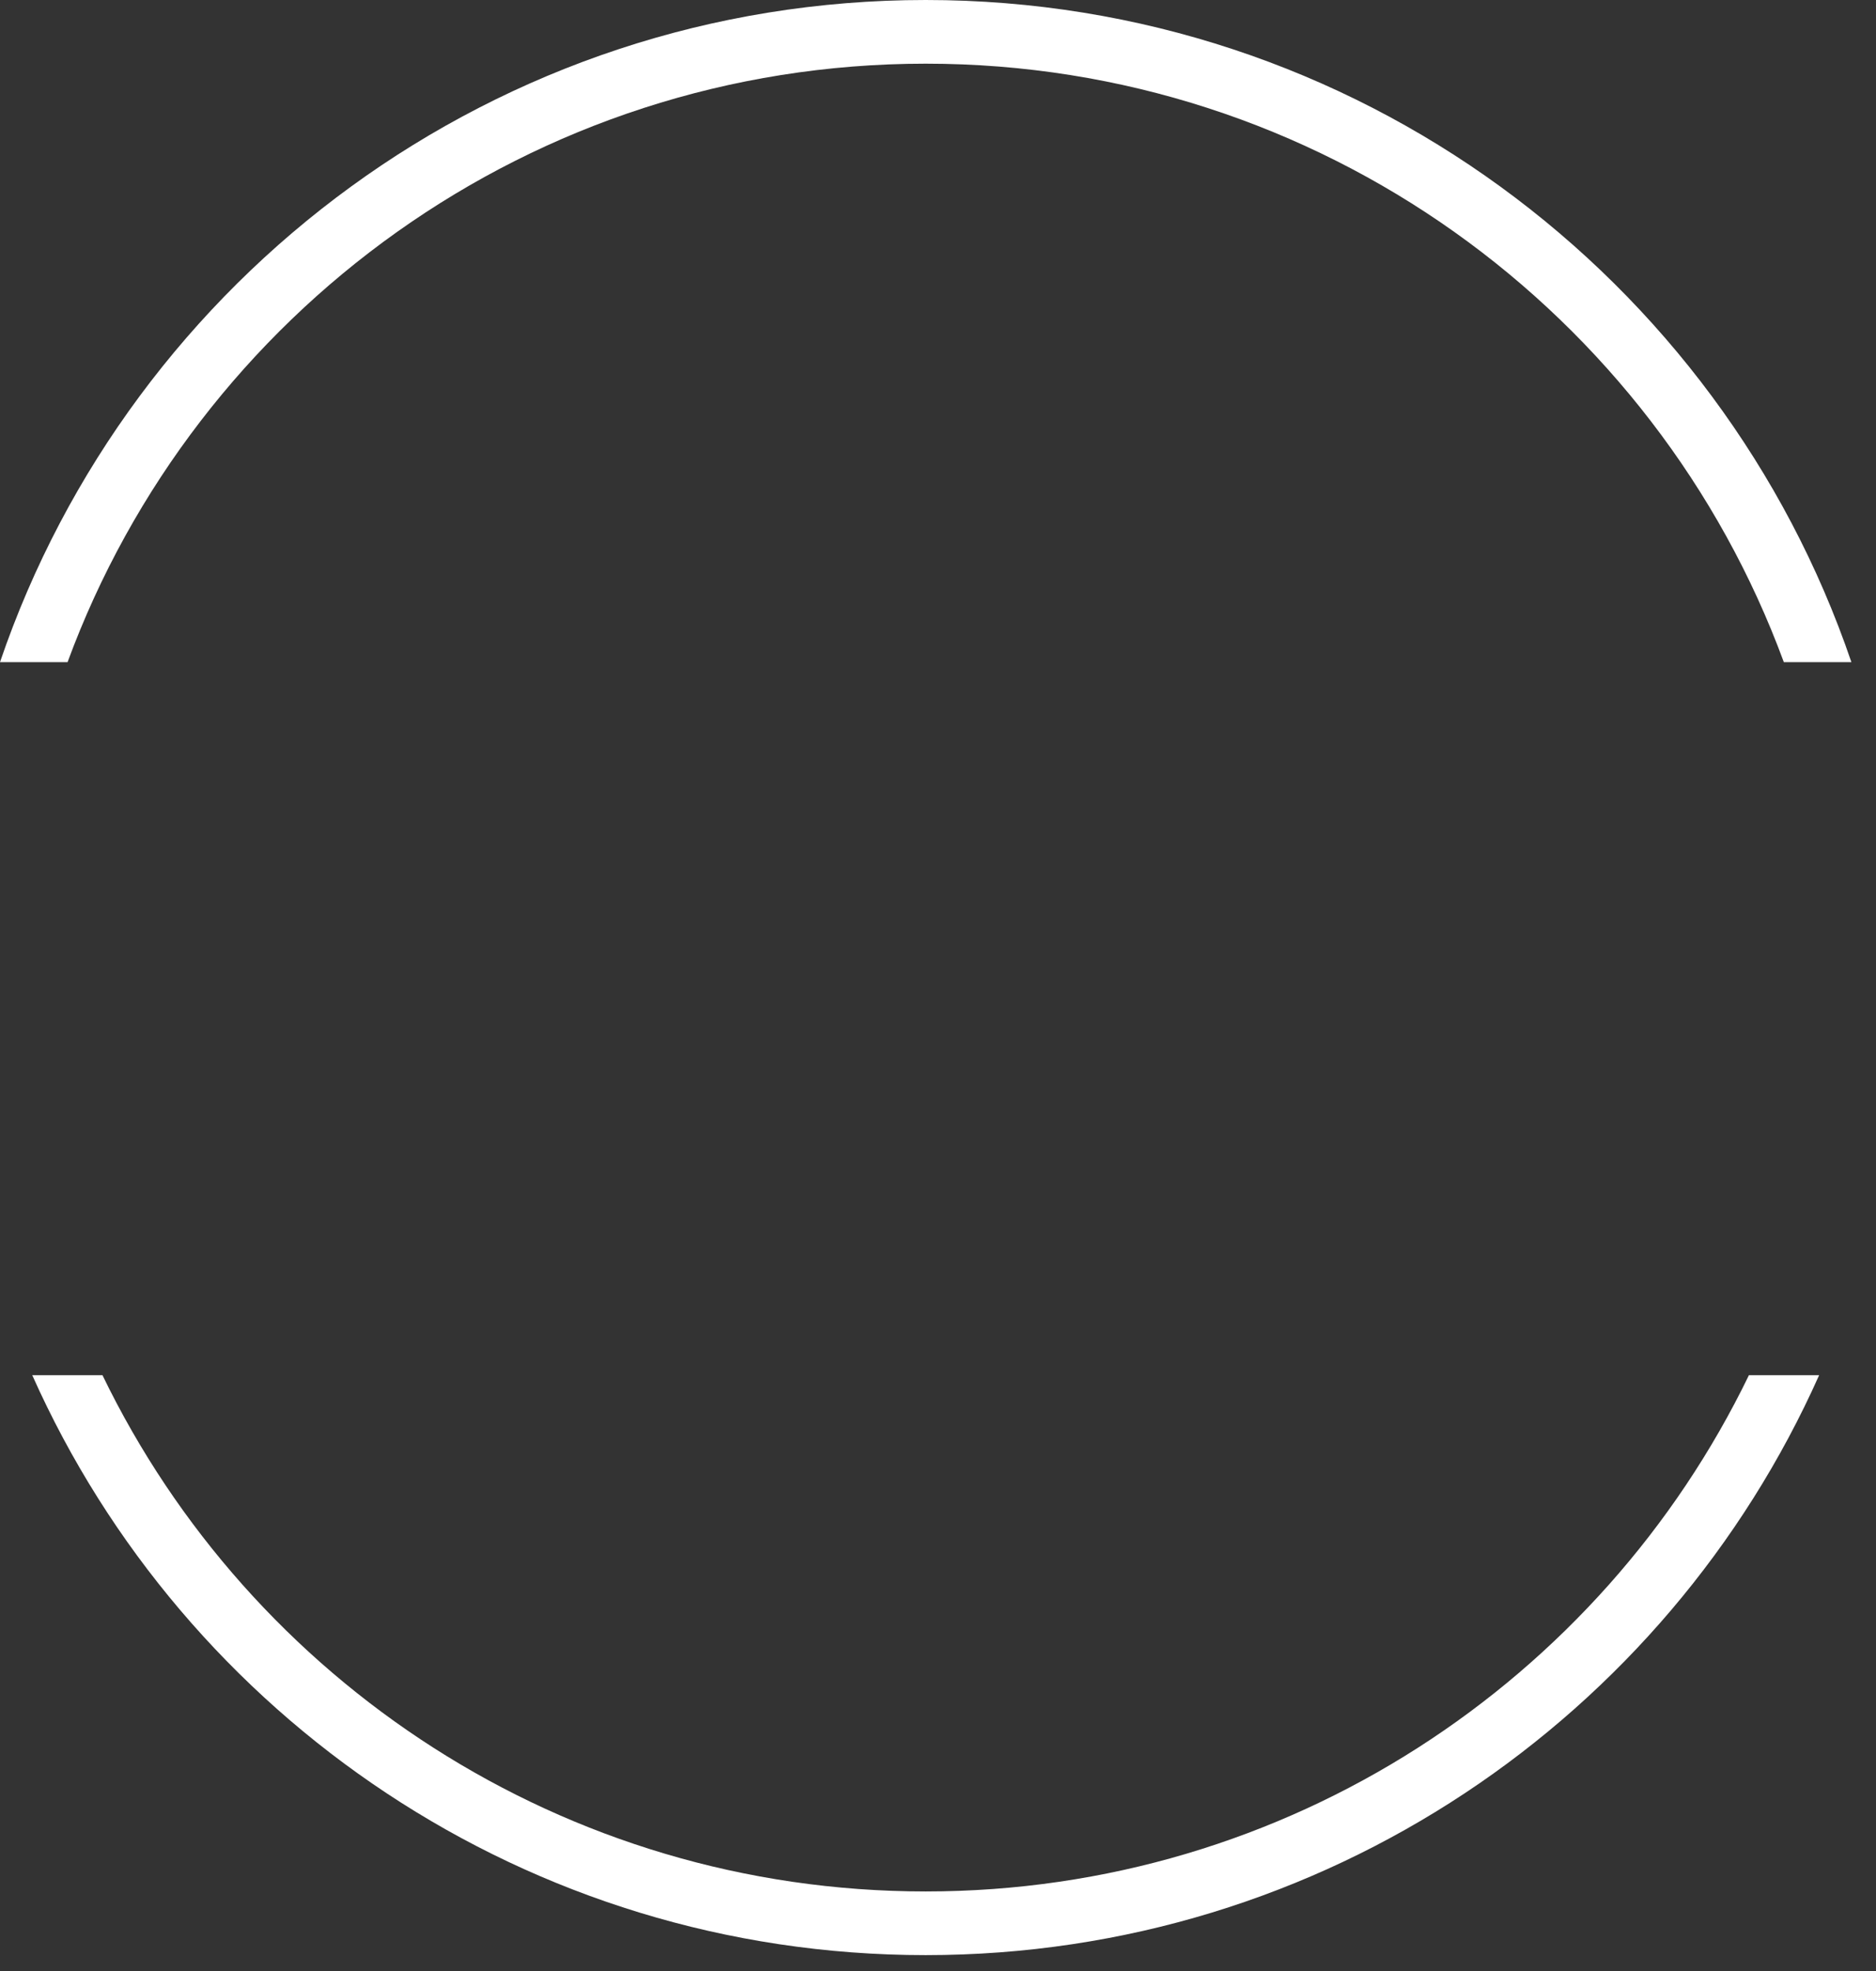 <svg width="59" height="62" viewBox="0 0 59 62" fill="none" xmlns="http://www.w3.org/2000/svg">
<rect x="0" y="0" width="59" height="62" fill="#333333" stroke="none"/>
<path fill-rule="evenodd" clip-rule="evenodd" d="M58.226 20.827C54.099 8.713 42.623 0 29.113 0C15.603 0 4.127 8.713 0 20.827H2.125C6.165 9.84 16.724 2.003 29.113 2.003C41.502 2.003 52.061 9.84 56.101 20.827H58.226ZM3.222 43.255C7.874 52.867 17.719 59.495 29.113 59.495C40.507 59.495 50.352 52.867 55.004 43.255H57.212C52.421 54.005 41.642 61.498 29.113 61.498C16.584 61.498 5.805 54.005 1.014 43.255H3.222Z" fill="white"/>
</svg>
